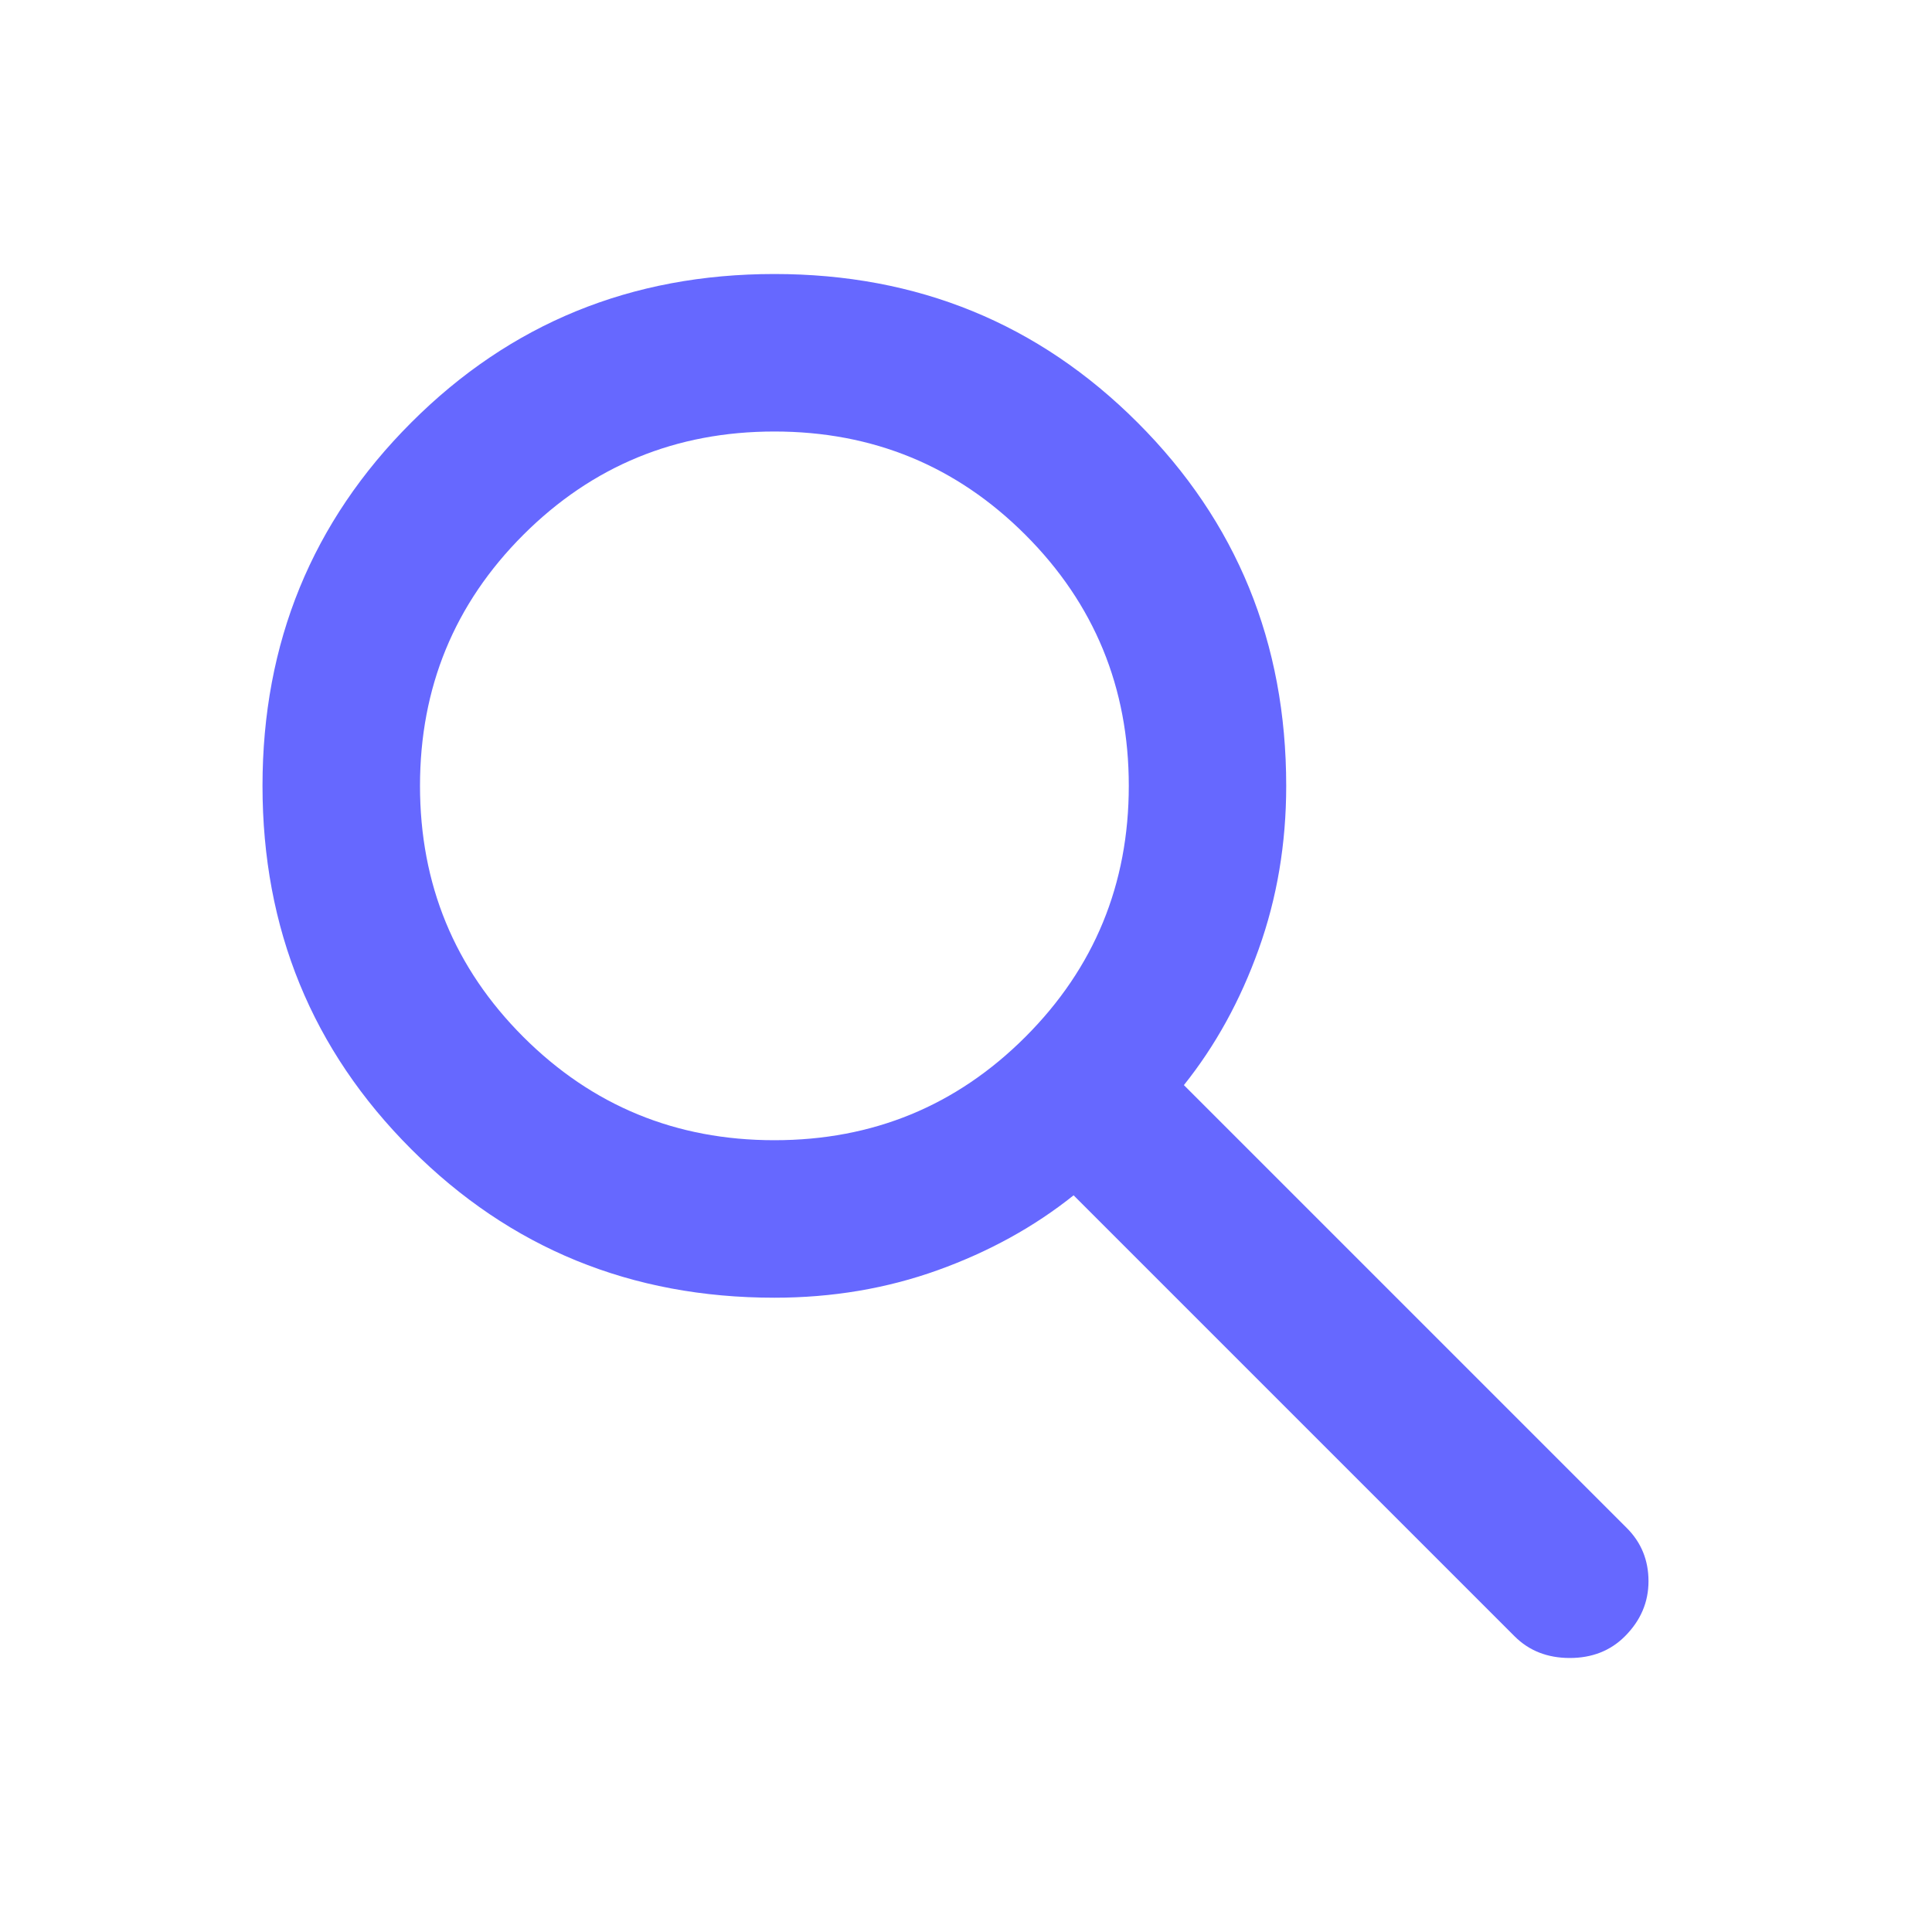 <svg width="23" height="23" viewBox="0 0 23 23" fill="none" xmlns="http://www.w3.org/2000/svg">
<path d="M18.031 19.48L12.781 14.23C12.312 14.605 11.773 14.902 11.164 15.121C10.555 15.34 9.906 15.449 9.219 15.449C7.516 15.449 6.074 14.86 4.895 13.68C3.715 12.5 3.125 11.059 3.125 9.355C3.125 7.652 3.715 6.211 4.895 5.031C6.074 3.851 7.516 3.262 9.219 3.262C10.922 3.262 12.363 3.851 13.543 5.031C14.723 6.211 15.312 7.652 15.312 9.355C15.312 10.043 15.203 10.691 14.984 11.301C14.766 11.91 14.469 12.449 14.094 12.918L19.367 18.191C19.539 18.363 19.625 18.574 19.625 18.824C19.625 19.074 19.531 19.293 19.344 19.48C19.172 19.652 18.953 19.738 18.688 19.738C18.422 19.738 18.203 19.652 18.031 19.48V19.48ZM9.219 13.574C10.391 13.574 11.387 13.164 12.207 12.344C13.027 11.524 13.438 10.527 13.438 9.355C13.438 8.184 13.027 7.187 12.207 6.367C11.387 5.547 10.391 5.137 9.219 5.137C8.047 5.137 7.051 5.547 6.23 6.367C5.41 7.187 5 8.184 5 9.355C5 10.527 5.41 11.524 6.23 12.344C7.051 13.164 8.047 13.574 9.219 13.574Z" fill="#6668FF"/>
</svg>
